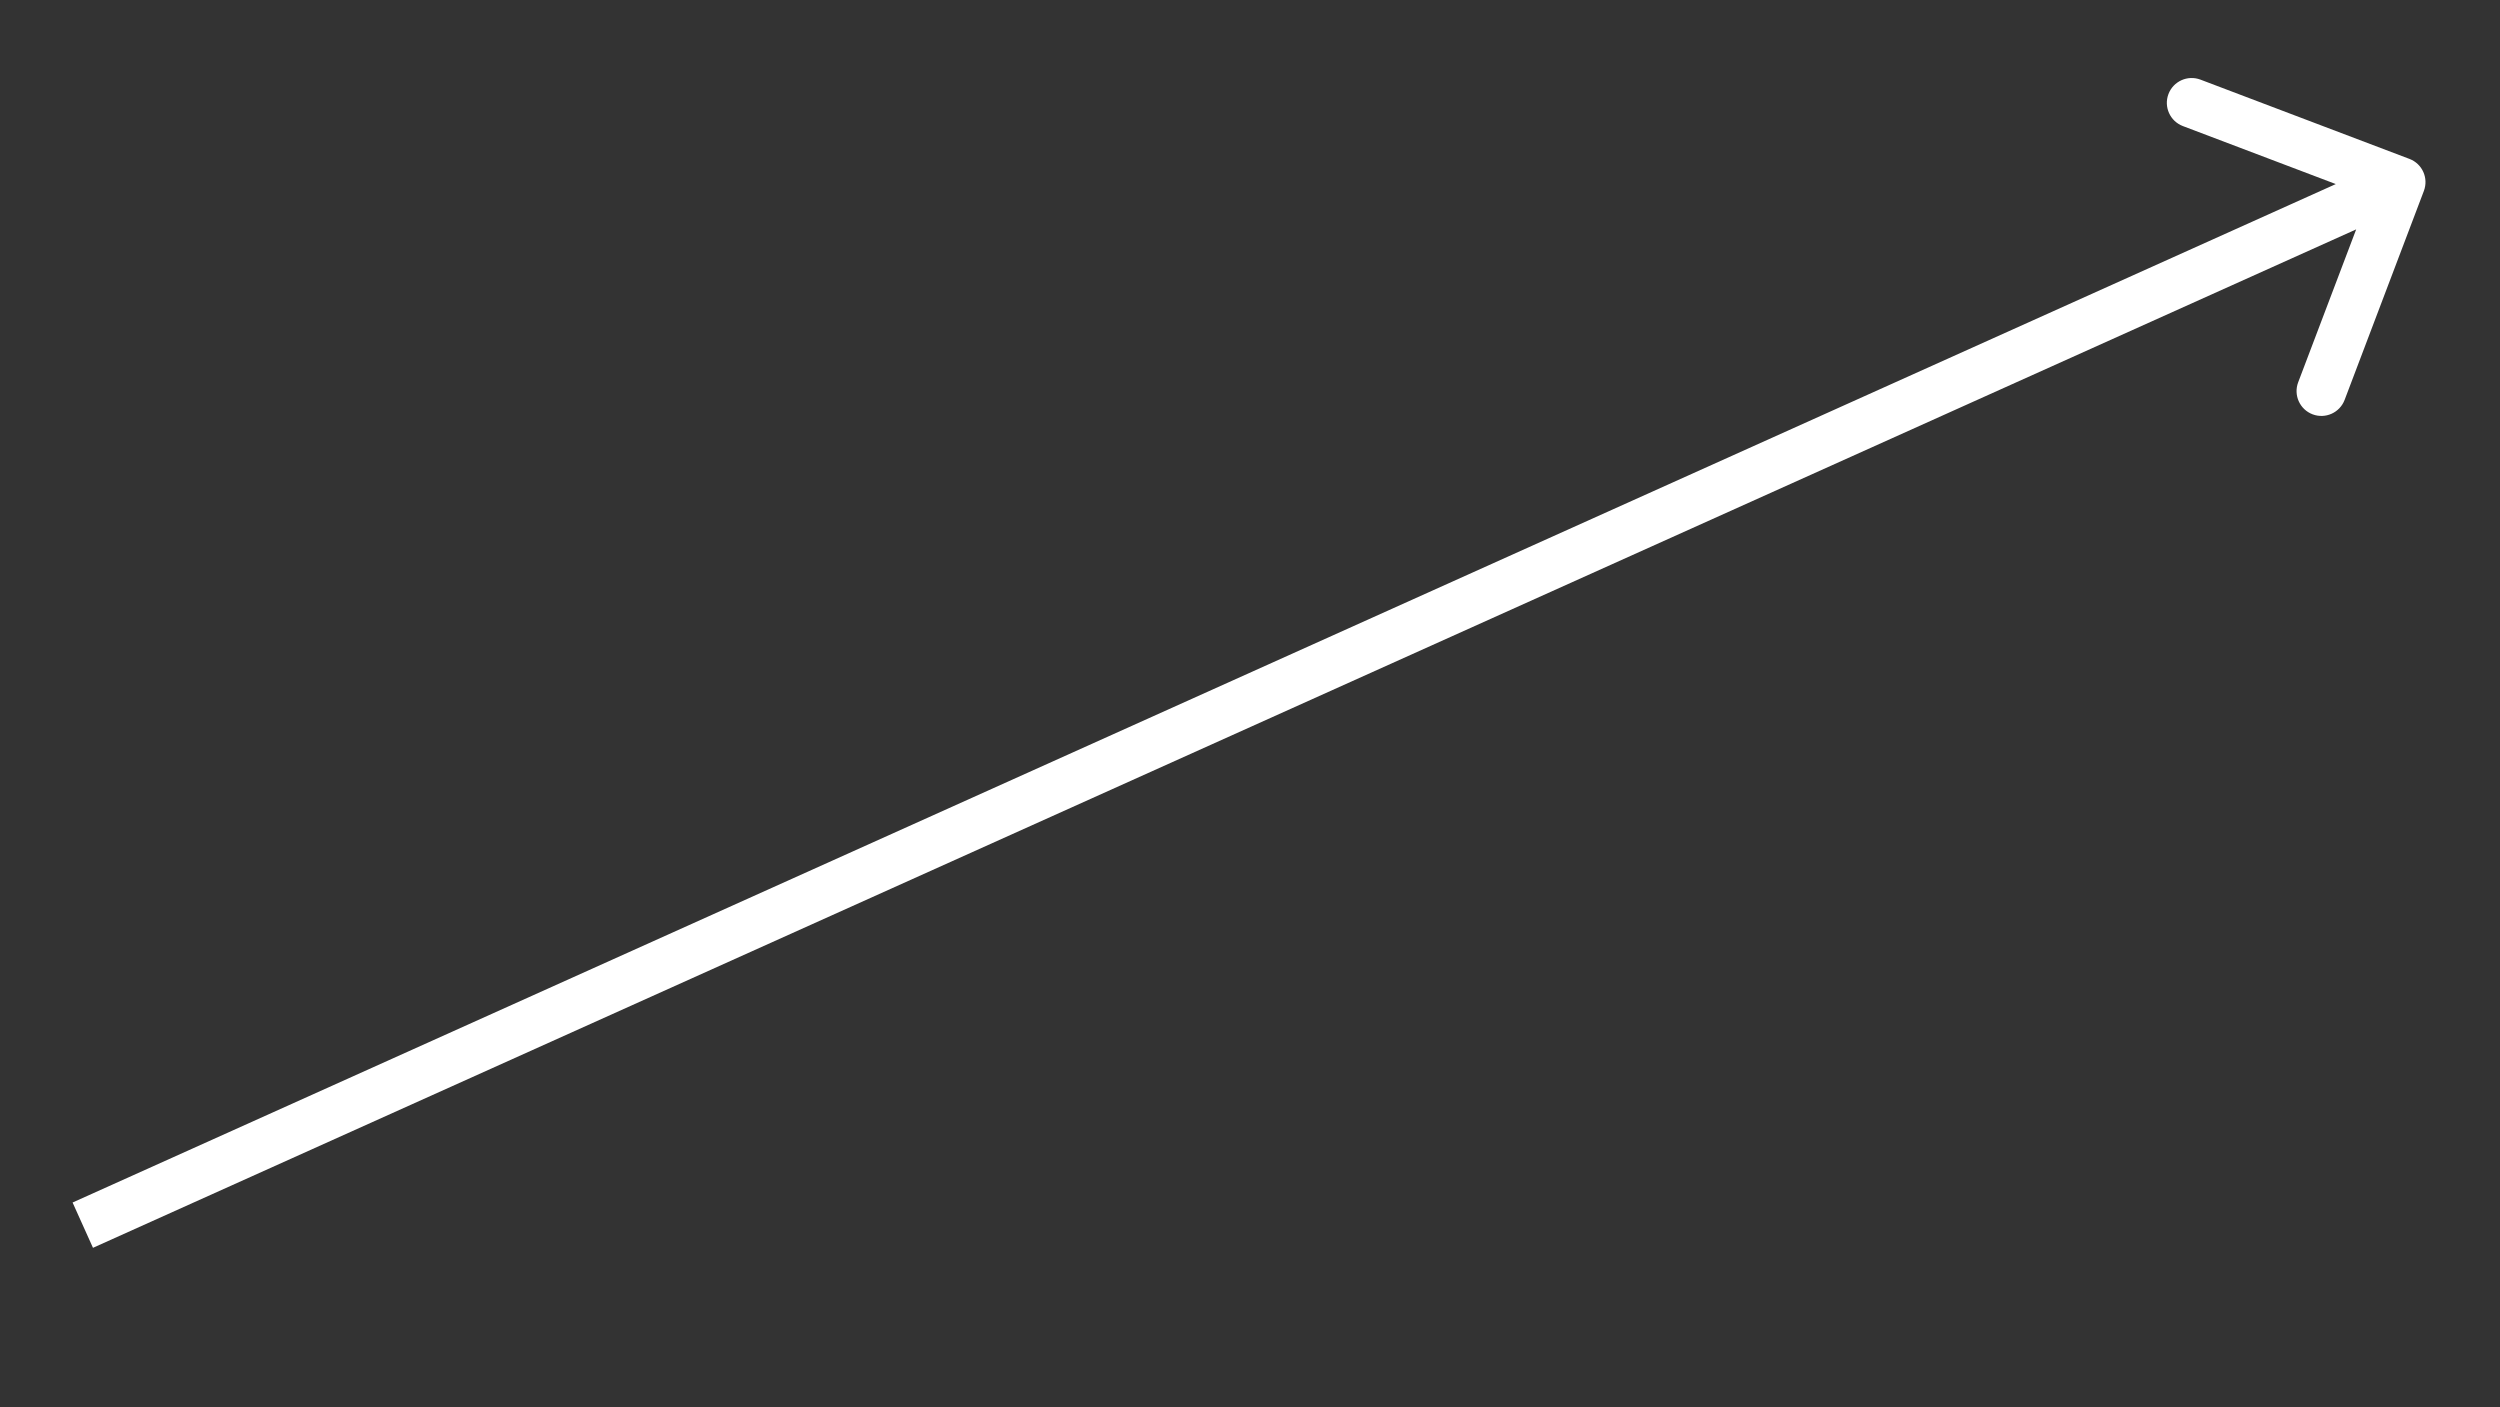 <svg width="151" height="85" viewBox="0 0 151 85" fill="none" xmlns="http://www.w3.org/2000/svg">
<rect x="0" y="0" width="151" height="85" fill="#333333" stroke="none"/>
<path d="M146.402 11.532C146.696 10.757 146.307 9.891 145.532 9.598L132.91 4.81C132.135 4.516 131.269 4.906 130.975 5.68C130.681 6.455 131.071 7.321 131.846 7.615L143.066 11.87L138.81 23.09C138.516 23.865 138.906 24.731 139.68 25.025C140.455 25.319 141.321 24.929 141.615 24.154L146.402 11.532ZM5.616 75.368L145.616 12.368L144.384 9.632L4.384 72.632L5.616 75.368Z" fill="white"/>
</svg>
